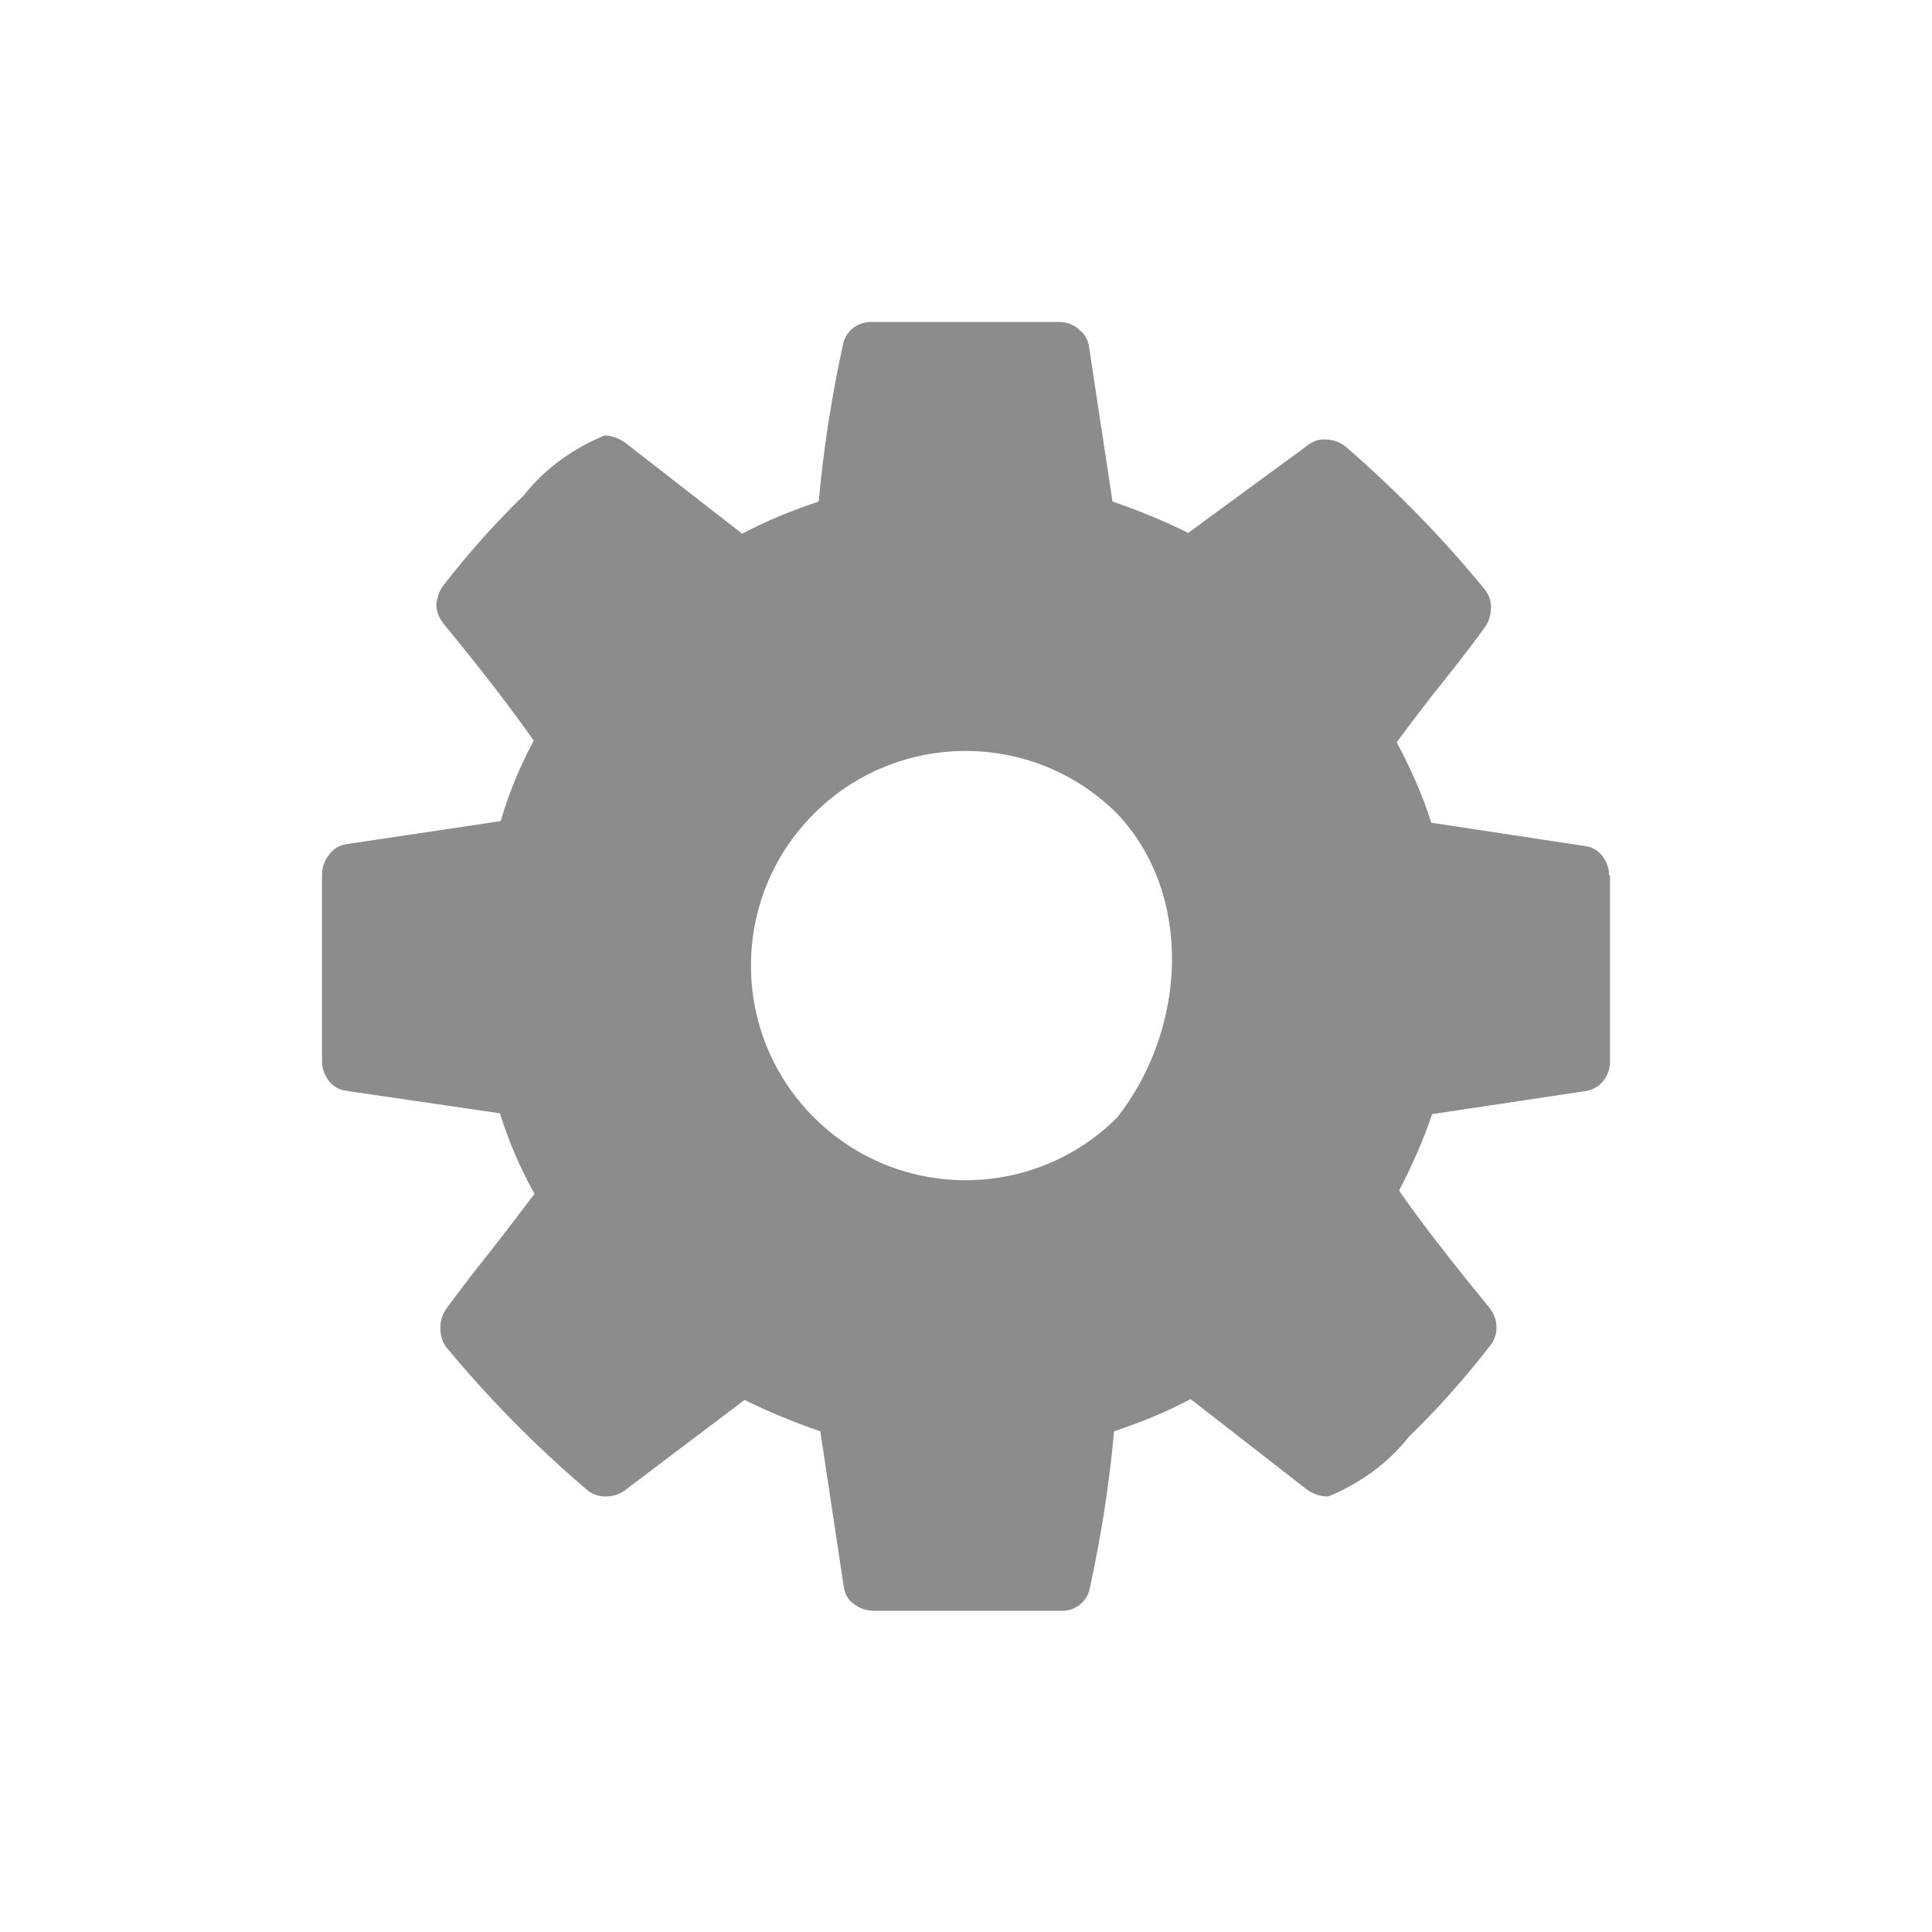 <svg version="1.2" xmlns="http://www.w3.org/2000/svg" xmlns:xlink="http://www.w3.org/1999/xlink" overflow="visible" preserveAspectRatio="none" viewBox="0 0 24 24" width="25" height="25"><g><path xmlns:default="http://www.w3.org/2000/svg" id="cog" d="M13.88,13.88c-1.04,1.04-2.72,1.04-3.76,0.01c0,0-0.01-0.01-0.01-0.01c-1.04-1.04-1.04-2.72-0.01-3.76  c0,0,0.01-0.01,0.01-0.01c1.04-1.04,2.72-1.04,3.76-0.01c0,0,0.01,0.01,0.01,0.01C14.83,11.12,14.74,12.78,13.88,13.88z   M19.99,10.88c0-0.09-0.03-0.17-0.08-0.24c-0.05-0.07-0.13-0.12-0.22-0.13l-1.91-0.29c-0.11-0.35-0.26-0.68-0.43-1  c0.13-0.17,0.31-0.42,0.56-0.73s0.42-0.54,0.53-0.69c0.05-0.07,0.08-0.15,0.08-0.24c0.01-0.08-0.02-0.16-0.07-0.23  c-0.52-0.64-1.1-1.23-1.72-1.77c-0.07-0.06-0.16-0.1-0.26-0.1c-0.09-0.01-0.18,0.03-0.25,0.09l-1.46,1.07  c-0.3-0.15-0.62-0.28-0.94-0.39l-0.29-1.91c-0.01-0.09-0.05-0.17-0.12-0.22C13.34,4.03,13.25,4,13.16,4h-2.32  c-0.18-0.01-0.34,0.11-0.37,0.29c-0.14,0.64-0.24,1.29-0.3,1.94c-0.33,0.11-0.65,0.24-0.95,0.4L7.78,5.51  c-0.08-0.06-0.17-0.1-0.27-0.1c-0.39,0.16-0.74,0.41-1,0.74c-0.36,0.35-0.69,0.72-1,1.12C5.46,7.33,5.43,7.42,5.42,7.51  c0,0.09,0.04,0.18,0.1,0.25C5.98,8.32,6.35,8.8,6.63,9.2c-0.17,0.32-0.31,0.65-0.41,1l-1.94,0.29c-0.08,0.02-0.16,0.07-0.2,0.14  C4.03,10.69,4,10.78,4,10.87v2.31c0,0.09,0.03,0.17,0.08,0.24c0.05,0.07,0.13,0.12,0.22,0.13l1.91,0.28c0.11,0.35,0.25,0.68,0.43,1  C6.51,15,6.33,15.24,6.08,15.56c-0.25,0.31-0.42,0.54-0.53,0.69c-0.05,0.07-0.08,0.15-0.08,0.24c0,0.09,0.02,0.17,0.07,0.24  c0.52,0.63,1.1,1.22,1.72,1.75c0.07,0.07,0.16,0.11,0.26,0.11c0.1,0,0.19-0.03,0.26-0.09l1.47-1.11c0.3,0.15,0.62,0.28,0.94,0.39  l0.29,1.92c0.01,0.09,0.05,0.17,0.12,0.22c0.07,0.06,0.17,0.09,0.26,0.09h2.31c0.18,0.01,0.34-0.11,0.37-0.29  c0.14-0.64,0.24-1.29,0.3-1.94c0.33-0.11,0.65-0.24,0.95-0.4l1.44,1.12c0.08,0.06,0.17,0.09,0.27,0.09c0.39-0.16,0.74-0.41,1-0.74  c0.36-0.35,0.69-0.72,1-1.12c0.06-0.07,0.09-0.15,0.09-0.24c0-0.1-0.04-0.19-0.1-0.26c-0.5-0.61-0.87-1.09-1.11-1.44  c0.16-0.31,0.3-0.62,0.41-0.95l1.93-0.29c0.09-0.02,0.16-0.07,0.21-0.14c0.05-0.07,0.07-0.15,0.07-0.23v-2.31l0,0L19.99,10.88z" style="fill: rgb(140, 140, 140);" vector-effect="non-scaling-stroke"/></g></svg>